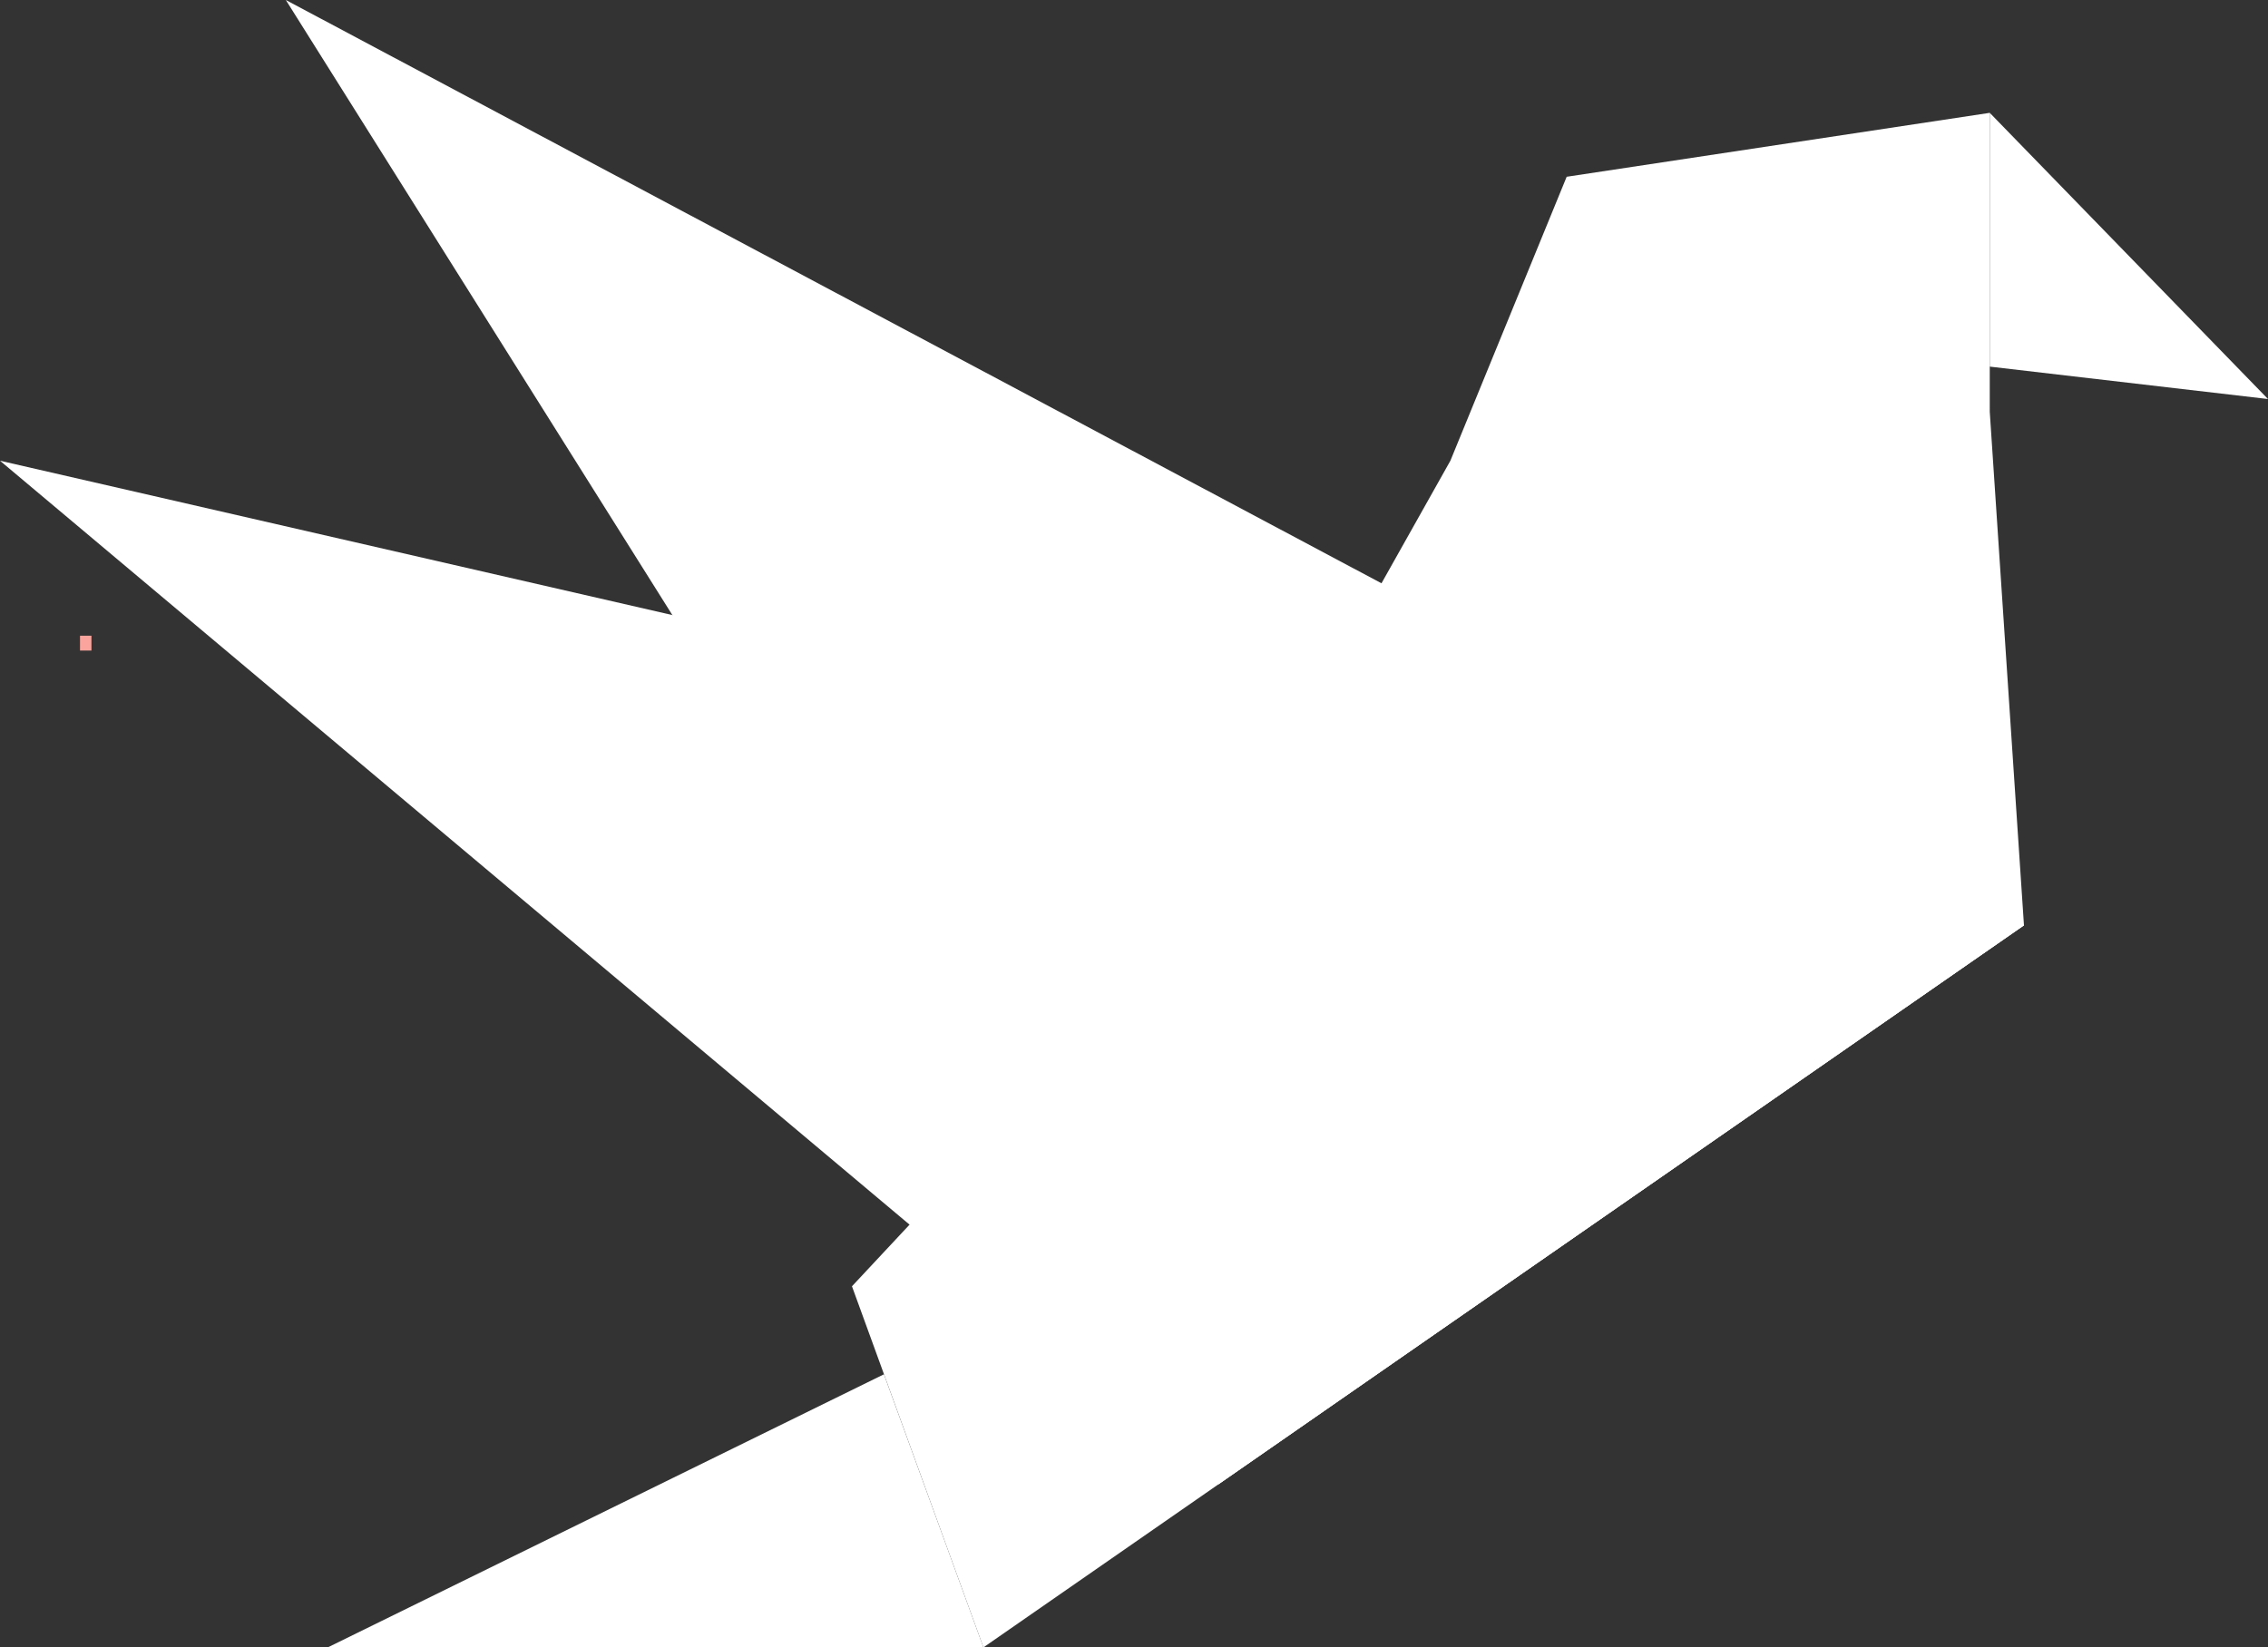 <svg xmlns="http://www.w3.org/2000/svg" viewBox="0 0 152.51 110.81"><rect x="0" y="0" width="152.51" height="110.81" fill="#333333" stroke="none"/><defs><style>.cls-1,.cls-2{fill:#fff;}.cls-1{stroke:#faa49d;stroke-miterlimit:10;}</style></defs><title>Asset 1</title><g id="Layer_2" data-name="Layer 2"><g id="Bird"><path class="cls-1" d="M120.4,29.73"/><path class="cls-1" d="M103.68,62"/><polygon class="cls-2" points="133.8 24.66 152.51 26.84 133.8 7.59 133.8 24.66"/><polygon class="cls-2" points="81.94 99.83 0 30.99 136.1 62.24 81.94 99.83"/><polygon class="cls-2" points="66.13 110.81 22.04 110.81 59.44 92.44 66.13 110.81"/><polygon class="cls-2" points="133.8 27.7 133.8 7.59 105.35 11.89 97.53 30.99 79.97 62.24 57.29 86.52 66.13 110.81 136.1 62.24 133.8 27.7"/><polygon class="cls-2" points="81.94 99.83 19.22 0 136.1 62.24 81.94 99.83"/><line class="cls-1" x1="5.38" y1="43.26" x2="6.15" y2="43.26"/></g></g></svg>